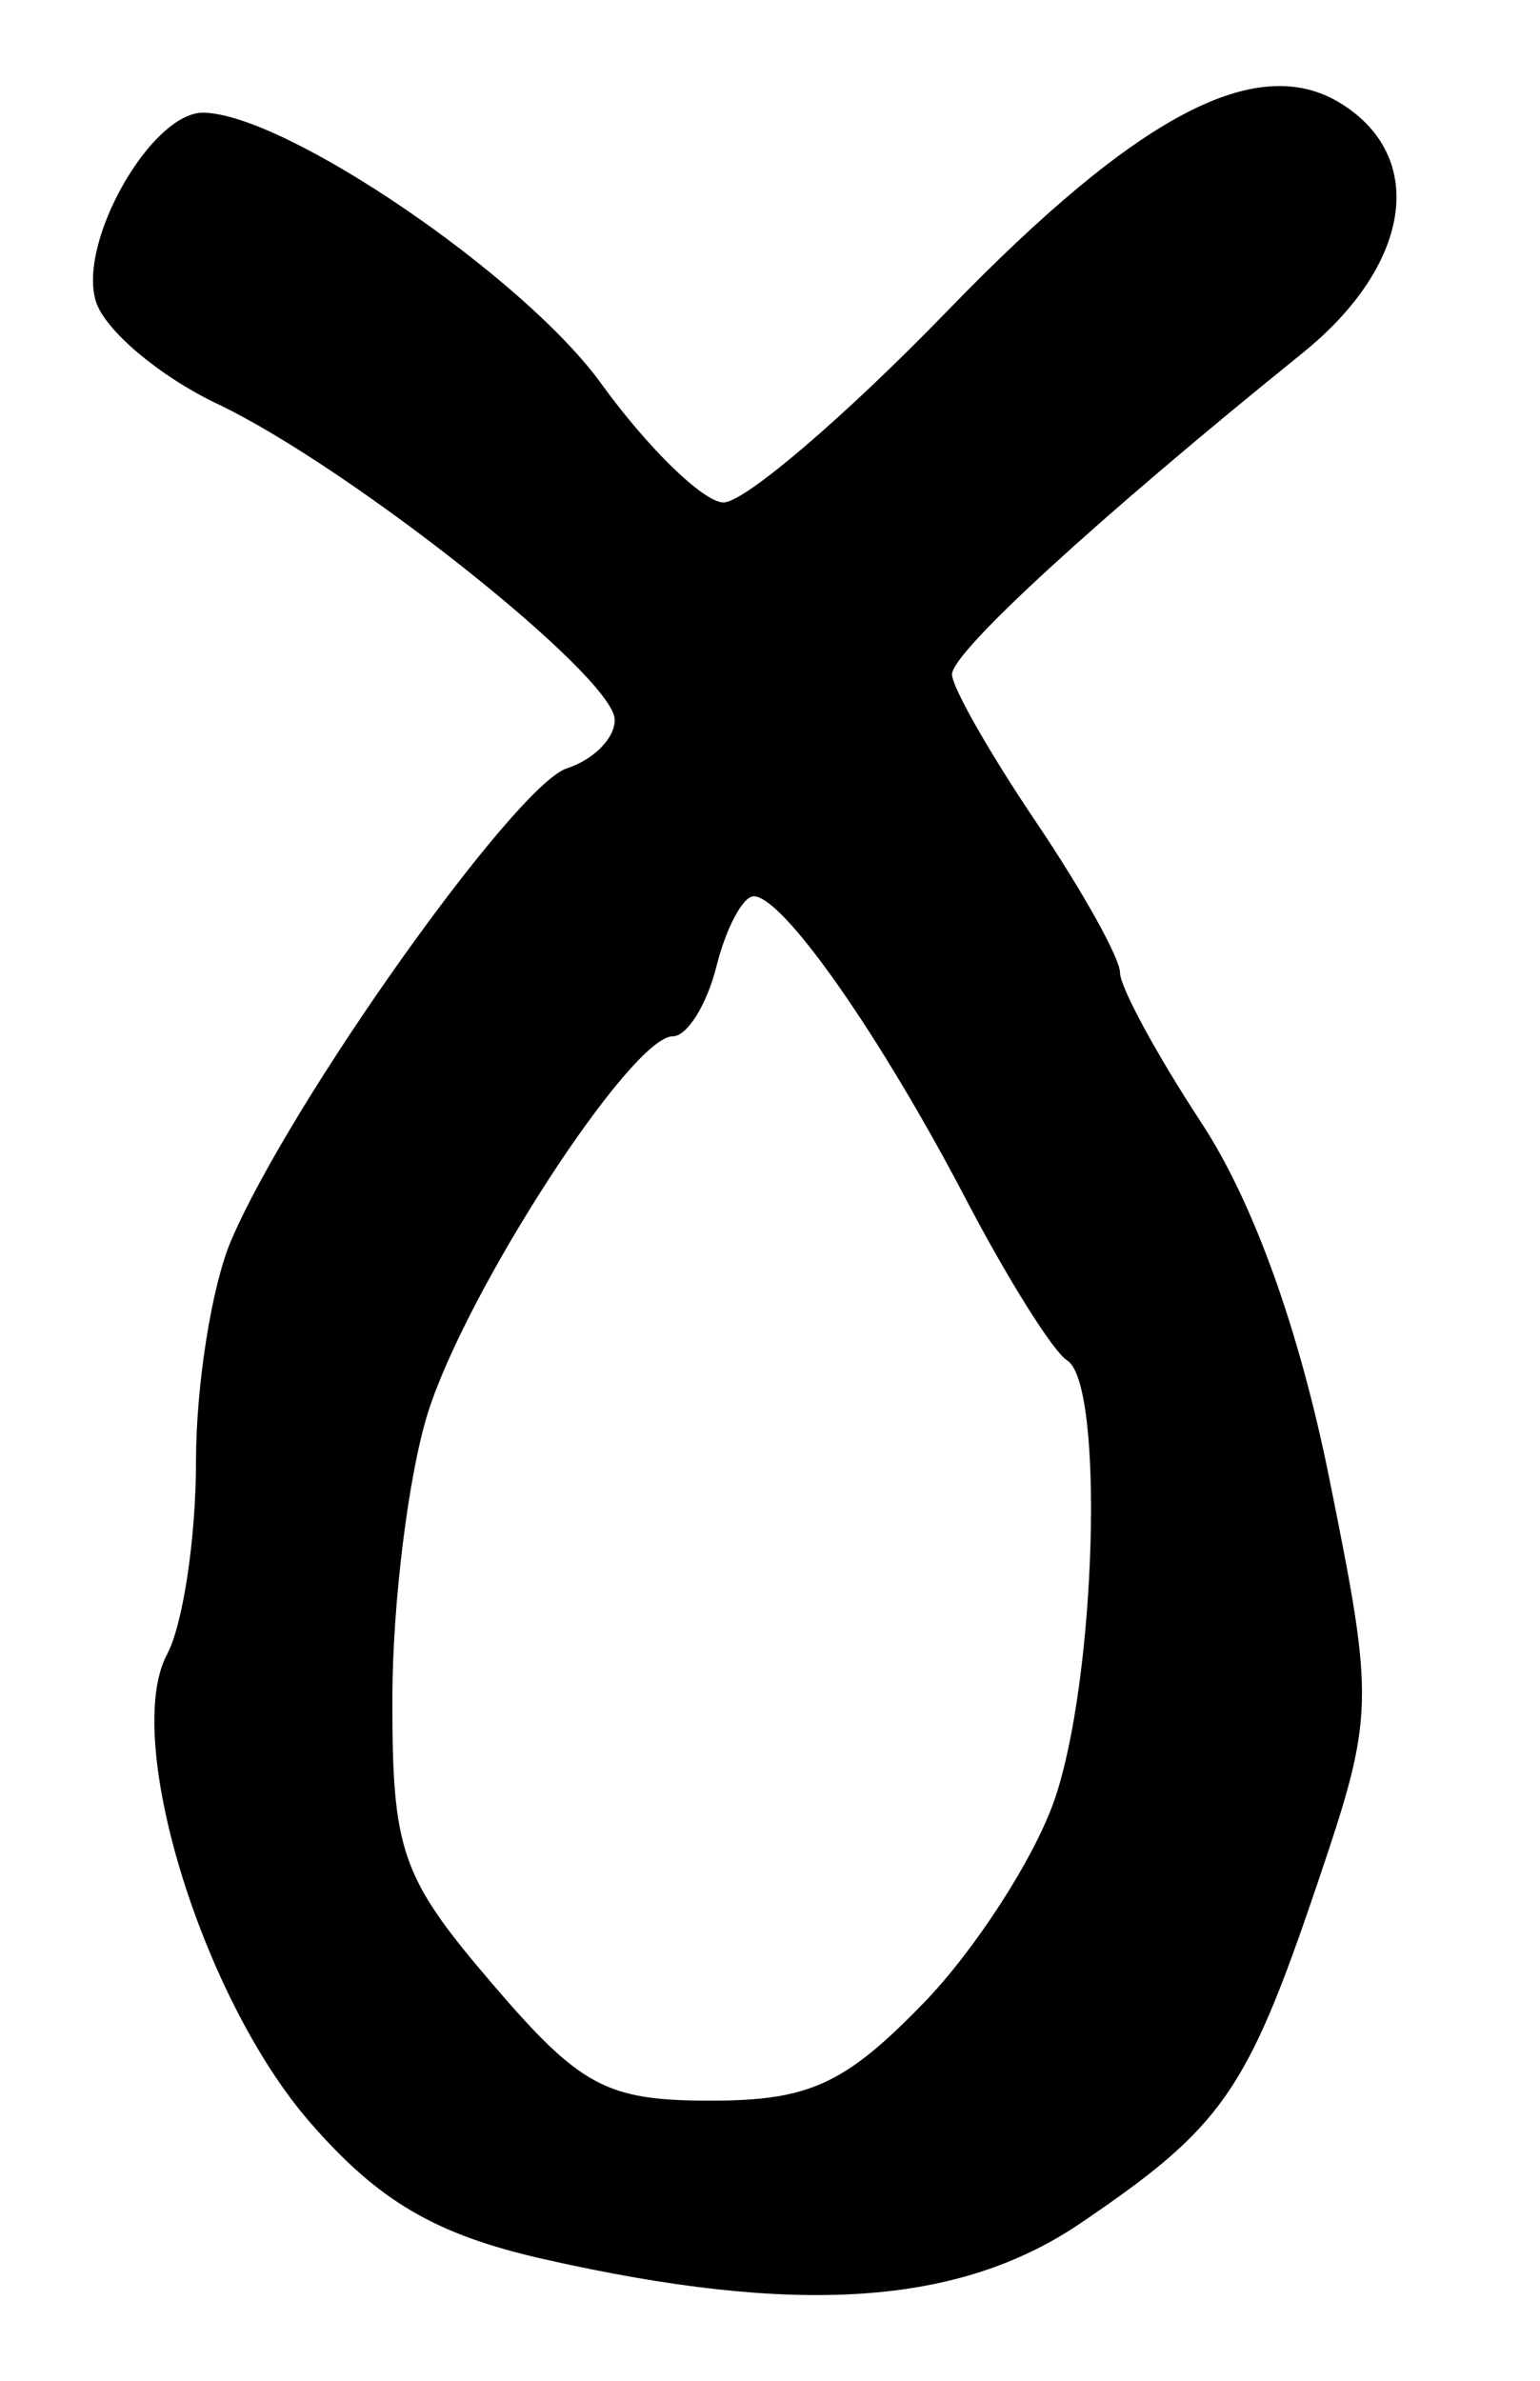 <?xml version="1.0" encoding="UTF-8" standalone="no"?>
<!-- Created with Inkscape (http://www.inkscape.org/) -->

<svg
   version="1.1"
   id="svg195"
   width="73.333"
   height="113.333"
   viewBox="0 0 73.333 113.333"
   xmlns="http://www.w3.org/2000/svg"
   xmlns:svg="http://www.w3.org/2000/svg">
  <defs
     id="defs199" />
  <g
     id="g201">
    <path
       style="fill:#000000;stroke-width:1.333"
       d="M 25.874,107.538 C 20.735,106.375 18.026,104.787 14.752,101.019 9.596,95.086 5.826,82.729 7.957,78.748 8.714,77.333 9.333,73.205 9.333,69.574 9.333,65.943 10.083,61.215 11,59.066 13.838,52.413 24.542,37.364 27,36.572 28.283,36.159 29.305,35.111 29.27,34.243 29.187,32.165 16.673,22.233 10.347,19.224 7.604,17.92 5.005,15.731 4.57,14.361 3.673,11.536 7.218,5.317 9.697,5.364 13.617,5.439 24.915,13.133 28.622,18.252 c 2.224,3.072 4.84,5.622 5.812,5.667 0.972,0.045 5.794,-4.075 10.715,-9.155 C 54.19,5.431 59.885,2.443 63.873,4.938 67.987,7.512 67.188,12.641 62.023,16.808 52.304,24.649 45.333,31.037 45.333,32.103 c 0,0.603 1.8,3.764 4,7.024 2.2,3.26 4,6.487 4,7.172 0,0.685 1.741,3.898 3.87,7.14 2.483,3.782 4.667,9.852 6.096,16.934 2.171,10.767 2.157,11.244 -0.58,19.333 -3.341,9.875 -4.502,11.537 -11.26,16.123 -5.794,3.932 -13.497,4.446 -25.585,1.709 z M 43.964,95.37 c 2.468,-2.546 5.277,-6.896 6.241,-9.667 1.992,-5.72 2.401,-19.838 0.606,-20.947 -0.653,-0.404 -2.816,-3.849 -4.807,-7.656 -4.101,-7.843 -8.718,-14.434 -10.112,-14.434 -0.516,0 -1.315,1.5 -1.775,3.333 -0.46,1.833 -1.396,3.333 -2.08,3.333 -1.987,0 -9.884,12.165 -11.685,18 -0.906,2.933 -1.656,8.975 -1.667,13.427 -0.018,7.37 0.406,8.592 4.75,13.667 4.203,4.91 5.441,5.573 10.405,5.573 4.681,0 6.394,-0.784 10.122,-4.63 z"
       id="path372" />
  </g>
</svg>
